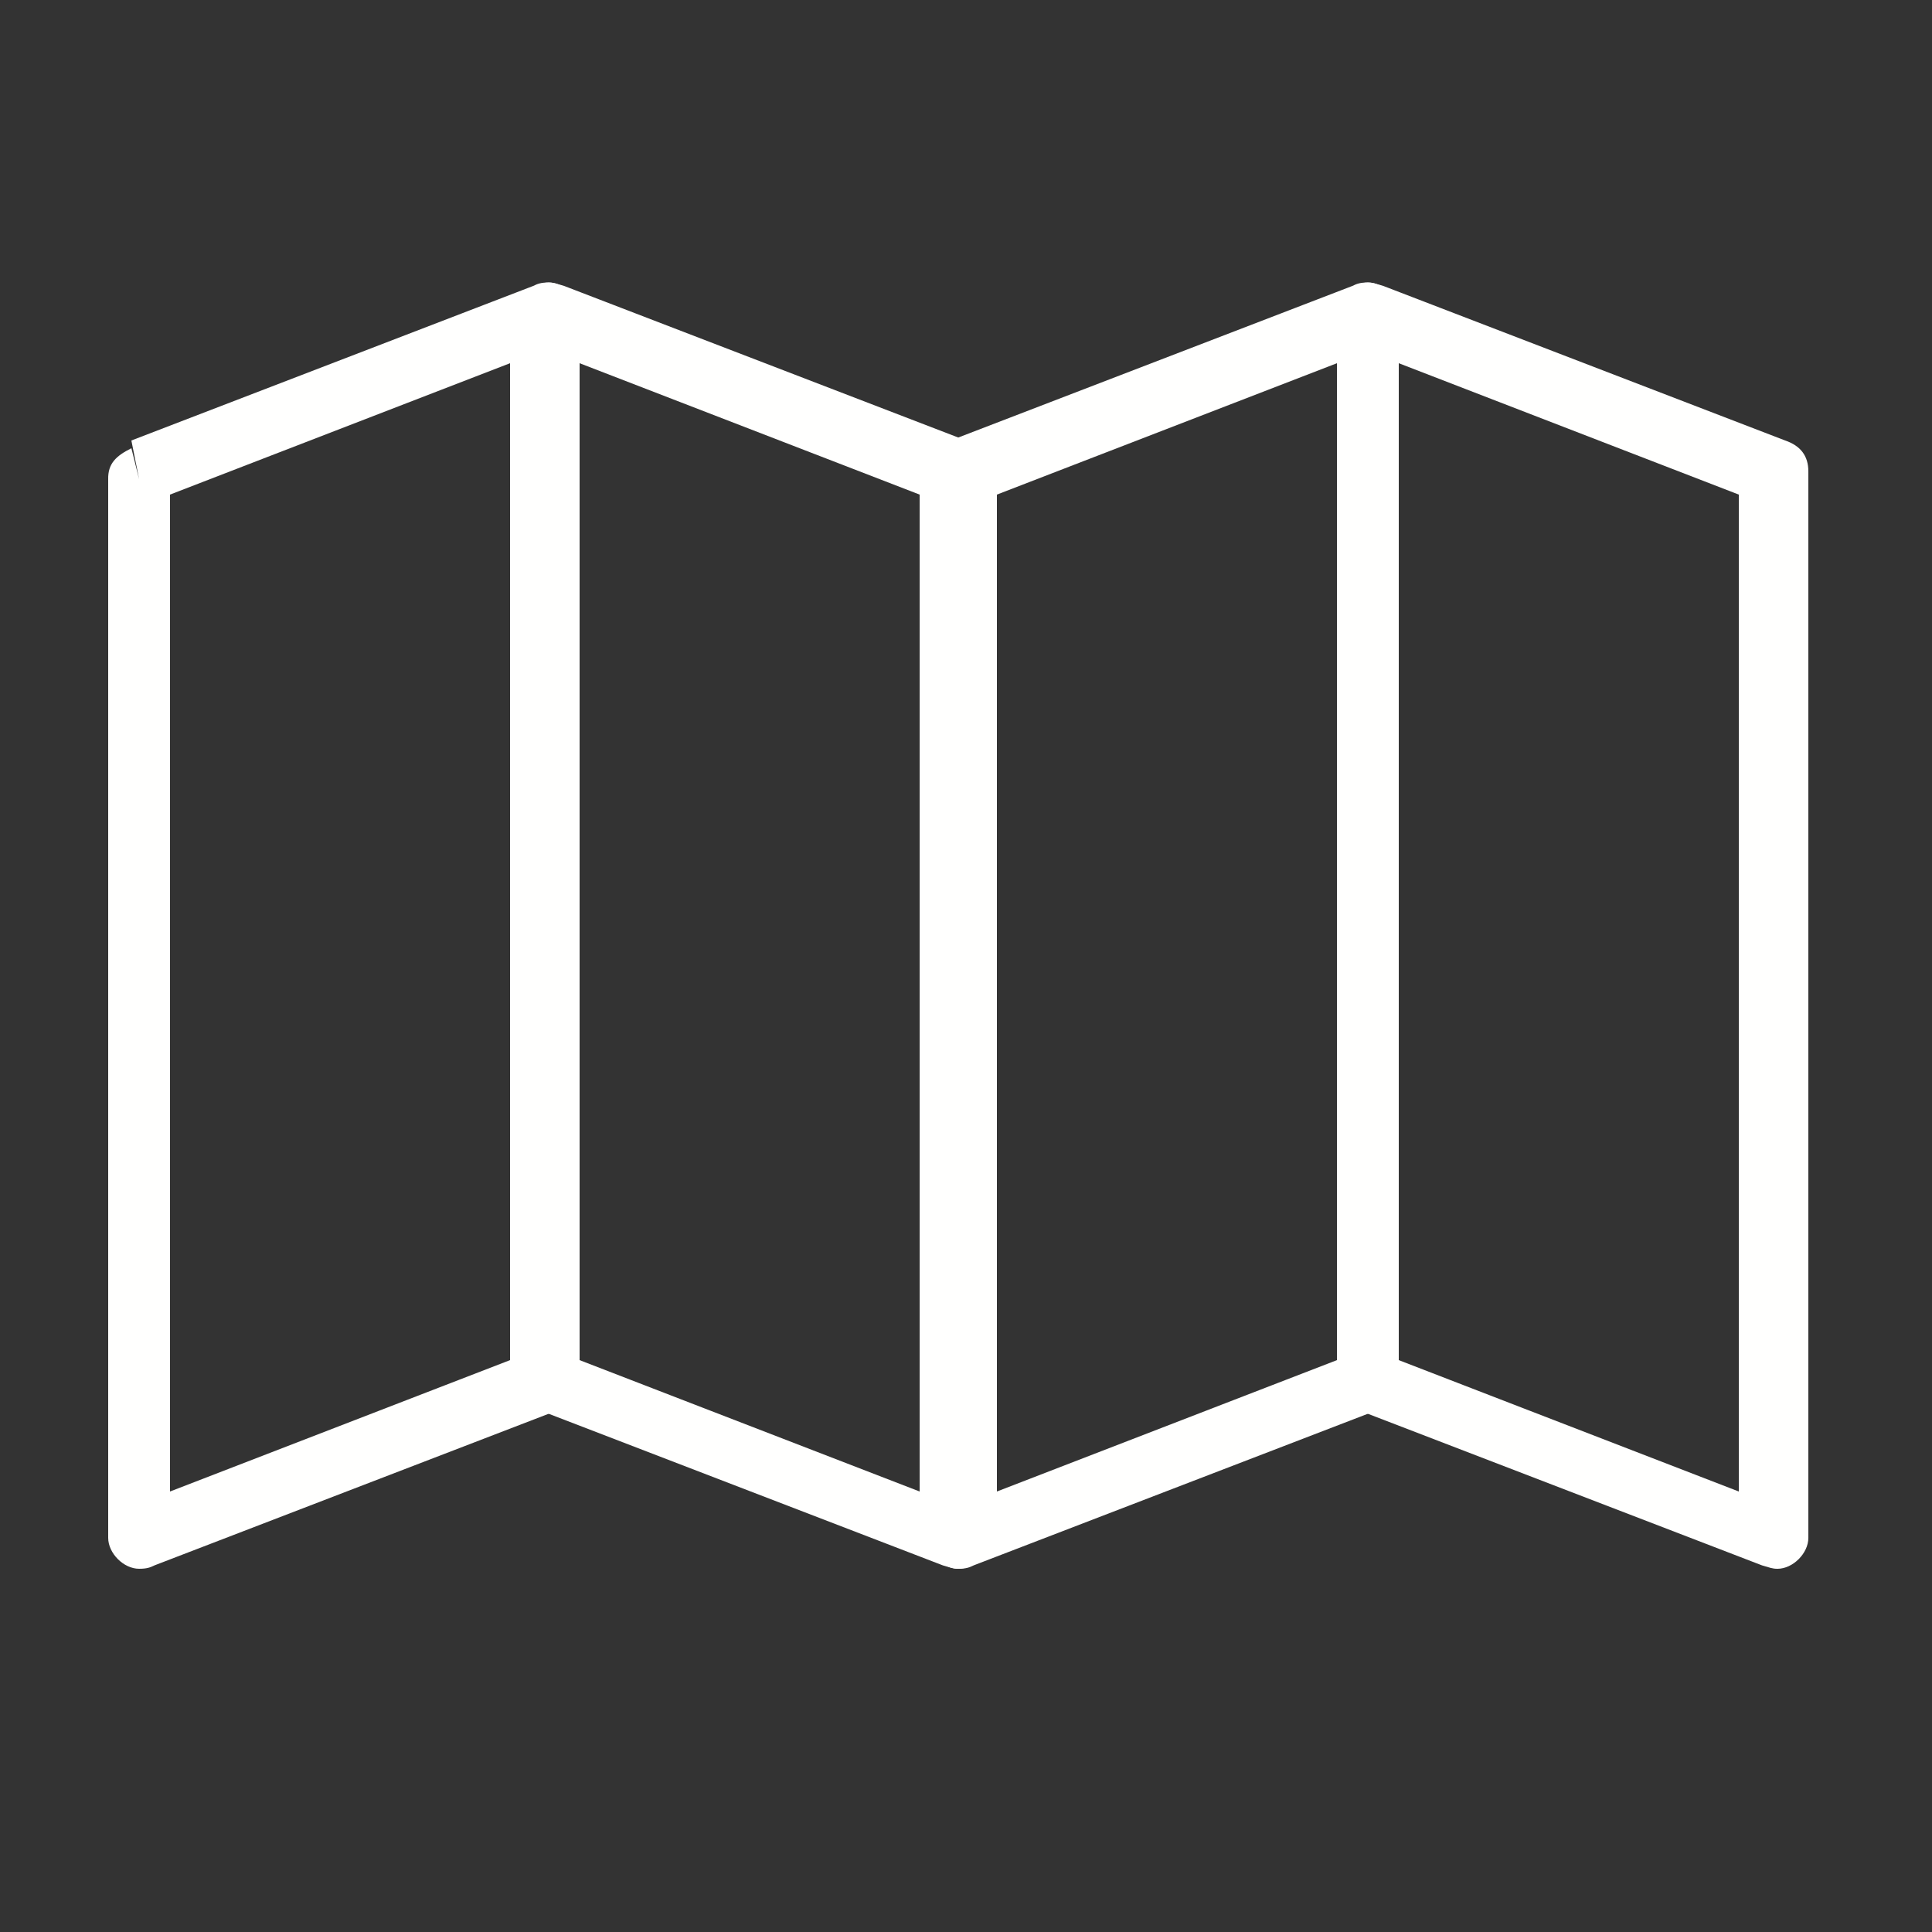 <?xml version="1.0" encoding="UTF-8" standalone="no"?>
<!-- Creator: CorelDRAW -->

<svg
   xml:space="preserve"
   width="24"
   height="24"
   style="clip-rule:evenodd;fill-rule:evenodd;image-rendering:optimizeQuality;shape-rendering:geometricPrecision;text-rendering:geometricPrecision"
   viewBox="0 0 0.25 0.25"
   version="1.1"
   id="svg6"
   sodipodi:docname="map.svg"
   inkscape:version="1.3.2 (091e20e, 2023-11-25)"
   xmlns:inkscape="http://www.inkscape.org/namespaces/inkscape"
   xmlns:sodipodi="http://sodipodi.sourceforge.net/DTD/sodipodi-0.dtd"
   xmlns="http://www.w3.org/2000/svg"
   xmlns:svg="http://www.w3.org/2000/svg"><rect x="0" y="0" width="0.25" height="0.25" fill="#333333" stroke="none"/><sodipodi:namedview
   id="namedview6"
   pagecolor="#505050"
   bordercolor="#eeeeee"
   borderopacity="1"
   inkscape:showpageshadow="0"
   inkscape:pageopacity="0"
   inkscape:pagecheckerboard="0"
   inkscape:deskcolor="#505050"
   inkscape:document-units="in"
   inkscape:zoom="6.7836314"
   inkscape:cx="3.1693939"
   inkscape:cy="28.524545"
   inkscape:window-width="1312"
   inkscape:window-height="664"
   inkscape:window-x="213"
   inkscape:window-y="119"
   inkscape:window-maximized="0"
   inkscape:current-layer="Layer_x0020_1" />
 <defs
   id="defs1">
  <style
   type="text/css"
   id="style1">
   <![CDATA[
    .fil2 {fill:none}
    .fil0 {fill:#424242}
    .fil1 {fill:#FFFFFE;fill-rule:nonzero}
   ]]>
  </style>
 </defs>
 
 <g
   id="Layer_x0020_1"
   inkscape:label="Layer 1"
   inkscape:groupmode="layer">
  <path
   class="fil1"
   d="m 0.073,0.037 0.052,0.02 -0.002,0.004 0.002,-0.004 c 0.002,6.8264e-4 0.003,0.002 0.003,0.004 v 0.138 c 0,0.002 -0.002,0.004 -0.004,0.004 -6.869e-4,0 -0.001,-1.5908e-4 -0.002,-4.4213e-4 l -0.052,-0.02 0.002,-0.004 -0.002,0.004 c -0.002,-6.8307e-4 -0.003,-0.002 -0.003,-0.004 v -0.138 c 0,-0.002 0.002,-0.004 0.004,-0.004 6.8691e-4,0 0.001,1.5908e-4 0.002,4.4207e-4 z m 0.046,0.027 -0.044,-0.017 v 0.129 l 0.044,0.017 z"
   id="path1"
   style="stroke-width:0.041" />
  
  <path
   class="fil1"
   d="m 0.066,0.047 -0.044,0.017 v 0.129 l 0.044,-0.017 z M 0.018,0.062 0.017,0.057 0.069,0.037 c 5.7812e-4,-2.8512e-4 0.001,-4.4426e-4 0.002,-4.4426e-4 0.002,0 0.004,0.002 0.004,0.004 v 0.138 c 3.799e-5,0.002 -0.001,0.003 -0.003,0.004 l -0.002,-0.004 0.002,0.004 -0.052,0.02 c -5.7814e-4,2.8299e-4 -0.001,4.4213e-4 -0.002,4.4213e-4 -0.002,0 -0.004,-0.002 -0.004,-0.004 V 0.062 c -3.803e-5,-0.002 0.001,-0.003 0.003,-0.004 z"
   id="path3"
   style="display:inline;fill:#fffffe;fill-opacity:1;stroke-width:0.037;stroke-dasharray:none" />
  
  
  
  
 <path
   class="fil1"
   d="m 0.179,0.037 0.052,0.02 -0.002,0.004 0.002,-0.004 c 0.002,6.8264e-4 0.003,0.002 0.003,0.004 v 0.138 c 0,0.002 -0.002,0.004 -0.004,0.004 -6.8874e-4,0 -0.001,-1.5908e-4 -0.002,-4.4213e-4 l -0.052,-0.02 0.002,-0.004 -0.002,0.004 c -0.002,-6.8265e-4 -0.003,-0.002 -0.003,-0.004 v -0.138 c 0,-0.002 0.002,-0.004 0.004,-0.004 6.8873e-4,0 0.001,1.5908e-4 0.002,4.4207e-4 z m 0.046,0.027 -0.044,-0.017 v 0.129 l 0.044,0.017 z"
   id="path6"
   style="stroke-width:0.041" /><path
   class="fil1"
   d="m 0.173,0.047 -0.044,0.017 v 0.129 l 0.044,-0.017 z m -0.048,0.014 -0.002,-0.004 0.052,-0.02 c 5.7818e-4,-2.8513e-4 0.001,-4.4426e-4 0.002,-4.4426e-4 0.002,0 0.004,0.002 0.004,0.004 v 0.138 c 3.797e-5,0.002 -0.001,0.003 -0.003,0.004 l -0.002,-0.004 0.002,0.004 -0.052,0.02 c -5.7815e-4,2.8299e-4 -0.001,4.4214e-4 -0.002,4.4214e-4 -0.002,0 -0.004,-0.002 -0.004,-0.004 V 0.062 c -3.803e-5,-0.002 0.001,-0.003 0.003,-0.004 z"
   id="path7"
   style="display:inline;stroke-width:0.041" /></g>
</svg>
